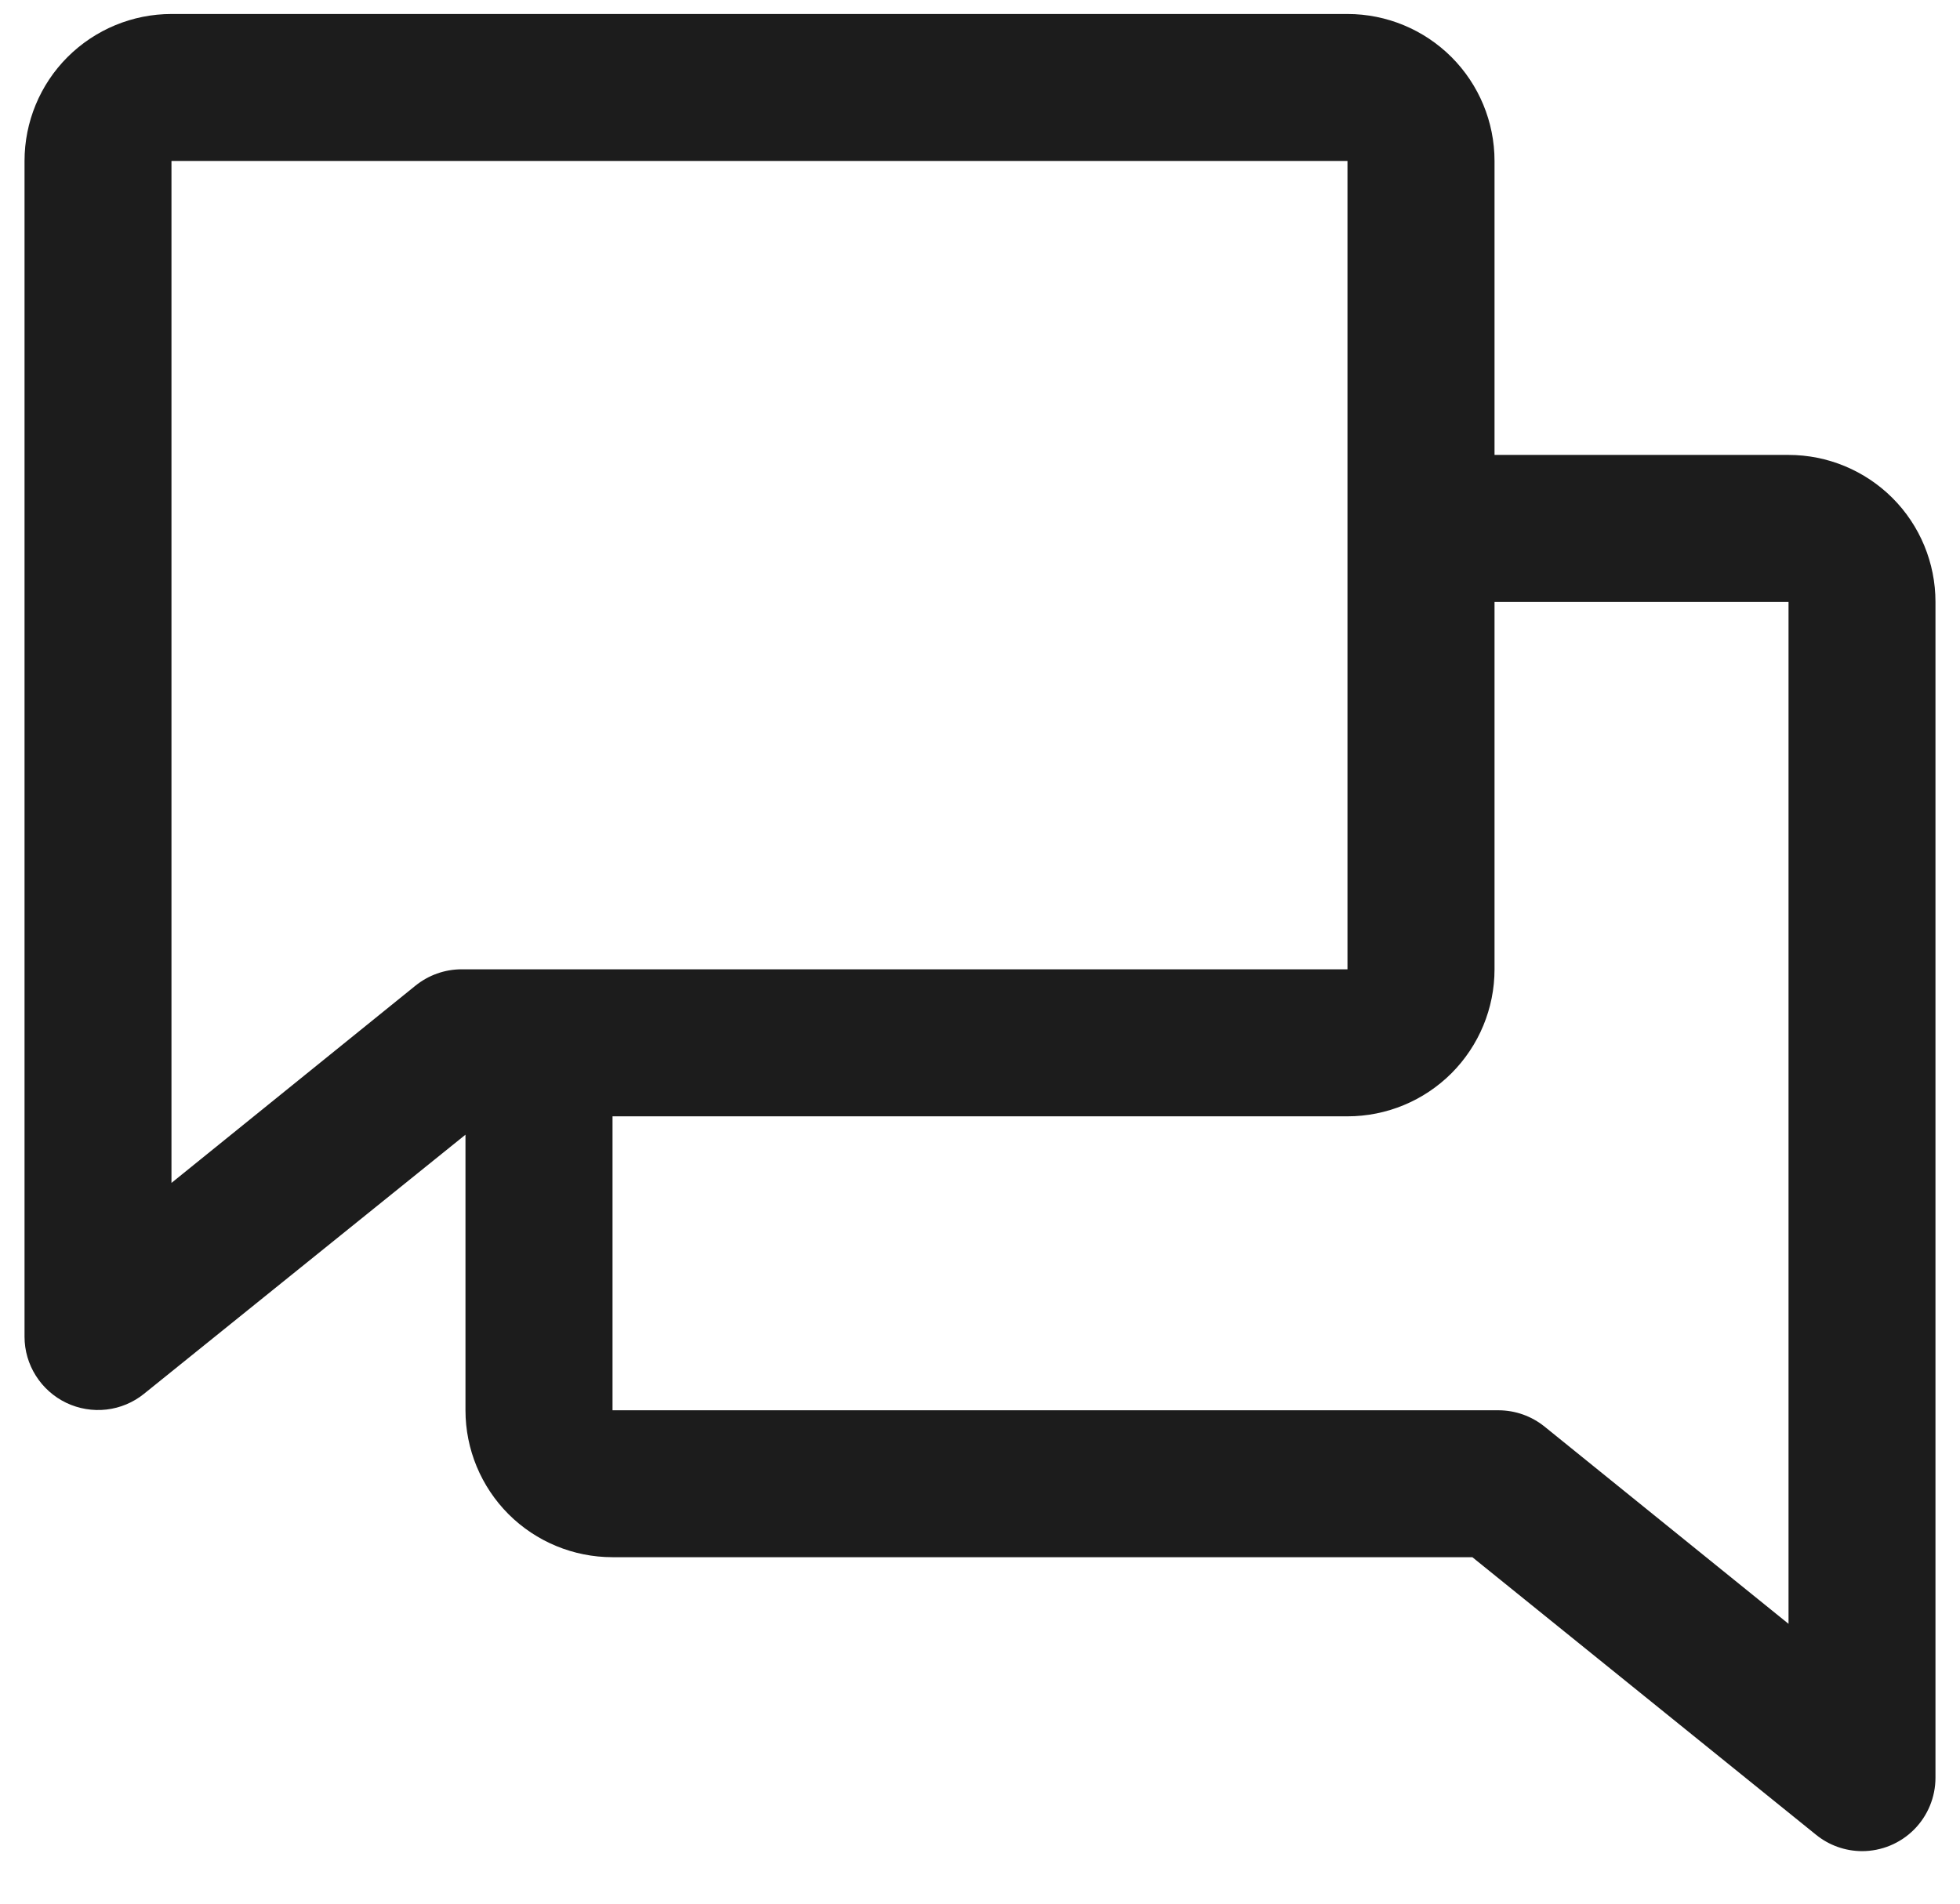 <svg width="35" height="34" viewBox="0 0 35 34" fill="none" xmlns="http://www.w3.org/2000/svg">
<path d="M31.938 8.125H26.688V2.875C26.688 2.179 26.411 1.511 25.919 1.019C25.426 0.527 24.759 0.25 24.062 0.25H3.062C2.366 0.25 1.699 0.527 1.206 1.019C0.714 1.511 0.438 2.179 0.438 2.875V23.875C0.438 24.122 0.509 24.364 0.641 24.572C0.773 24.781 0.961 24.948 1.184 25.055C1.406 25.161 1.655 25.203 1.9 25.175C2.145 25.147 2.378 25.05 2.57 24.895L8.312 20.266V25.188C8.312 25.884 8.589 26.551 9.081 27.044C9.574 27.536 10.241 27.812 10.938 27.812H26.292L32.43 32.77C32.662 32.958 32.951 33.061 33.25 33.062C33.598 33.062 33.932 32.924 34.178 32.678C34.424 32.432 34.562 32.098 34.562 31.75V10.75C34.562 10.054 34.286 9.386 33.794 8.894C33.301 8.402 32.634 8.125 31.938 8.125ZM7.418 17.605L3.062 21.127V2.875H24.062V17.312H8.244C7.943 17.312 7.652 17.416 7.418 17.605ZM31.938 29.002L27.582 25.48C27.349 25.292 27.06 25.189 26.761 25.188H10.938V19.938H24.062C24.759 19.938 25.426 19.661 25.919 19.169C26.411 18.676 26.688 18.009 26.688 17.312V10.75H31.938V29.002Z" fill="#1C1C1C"/>
</svg>
